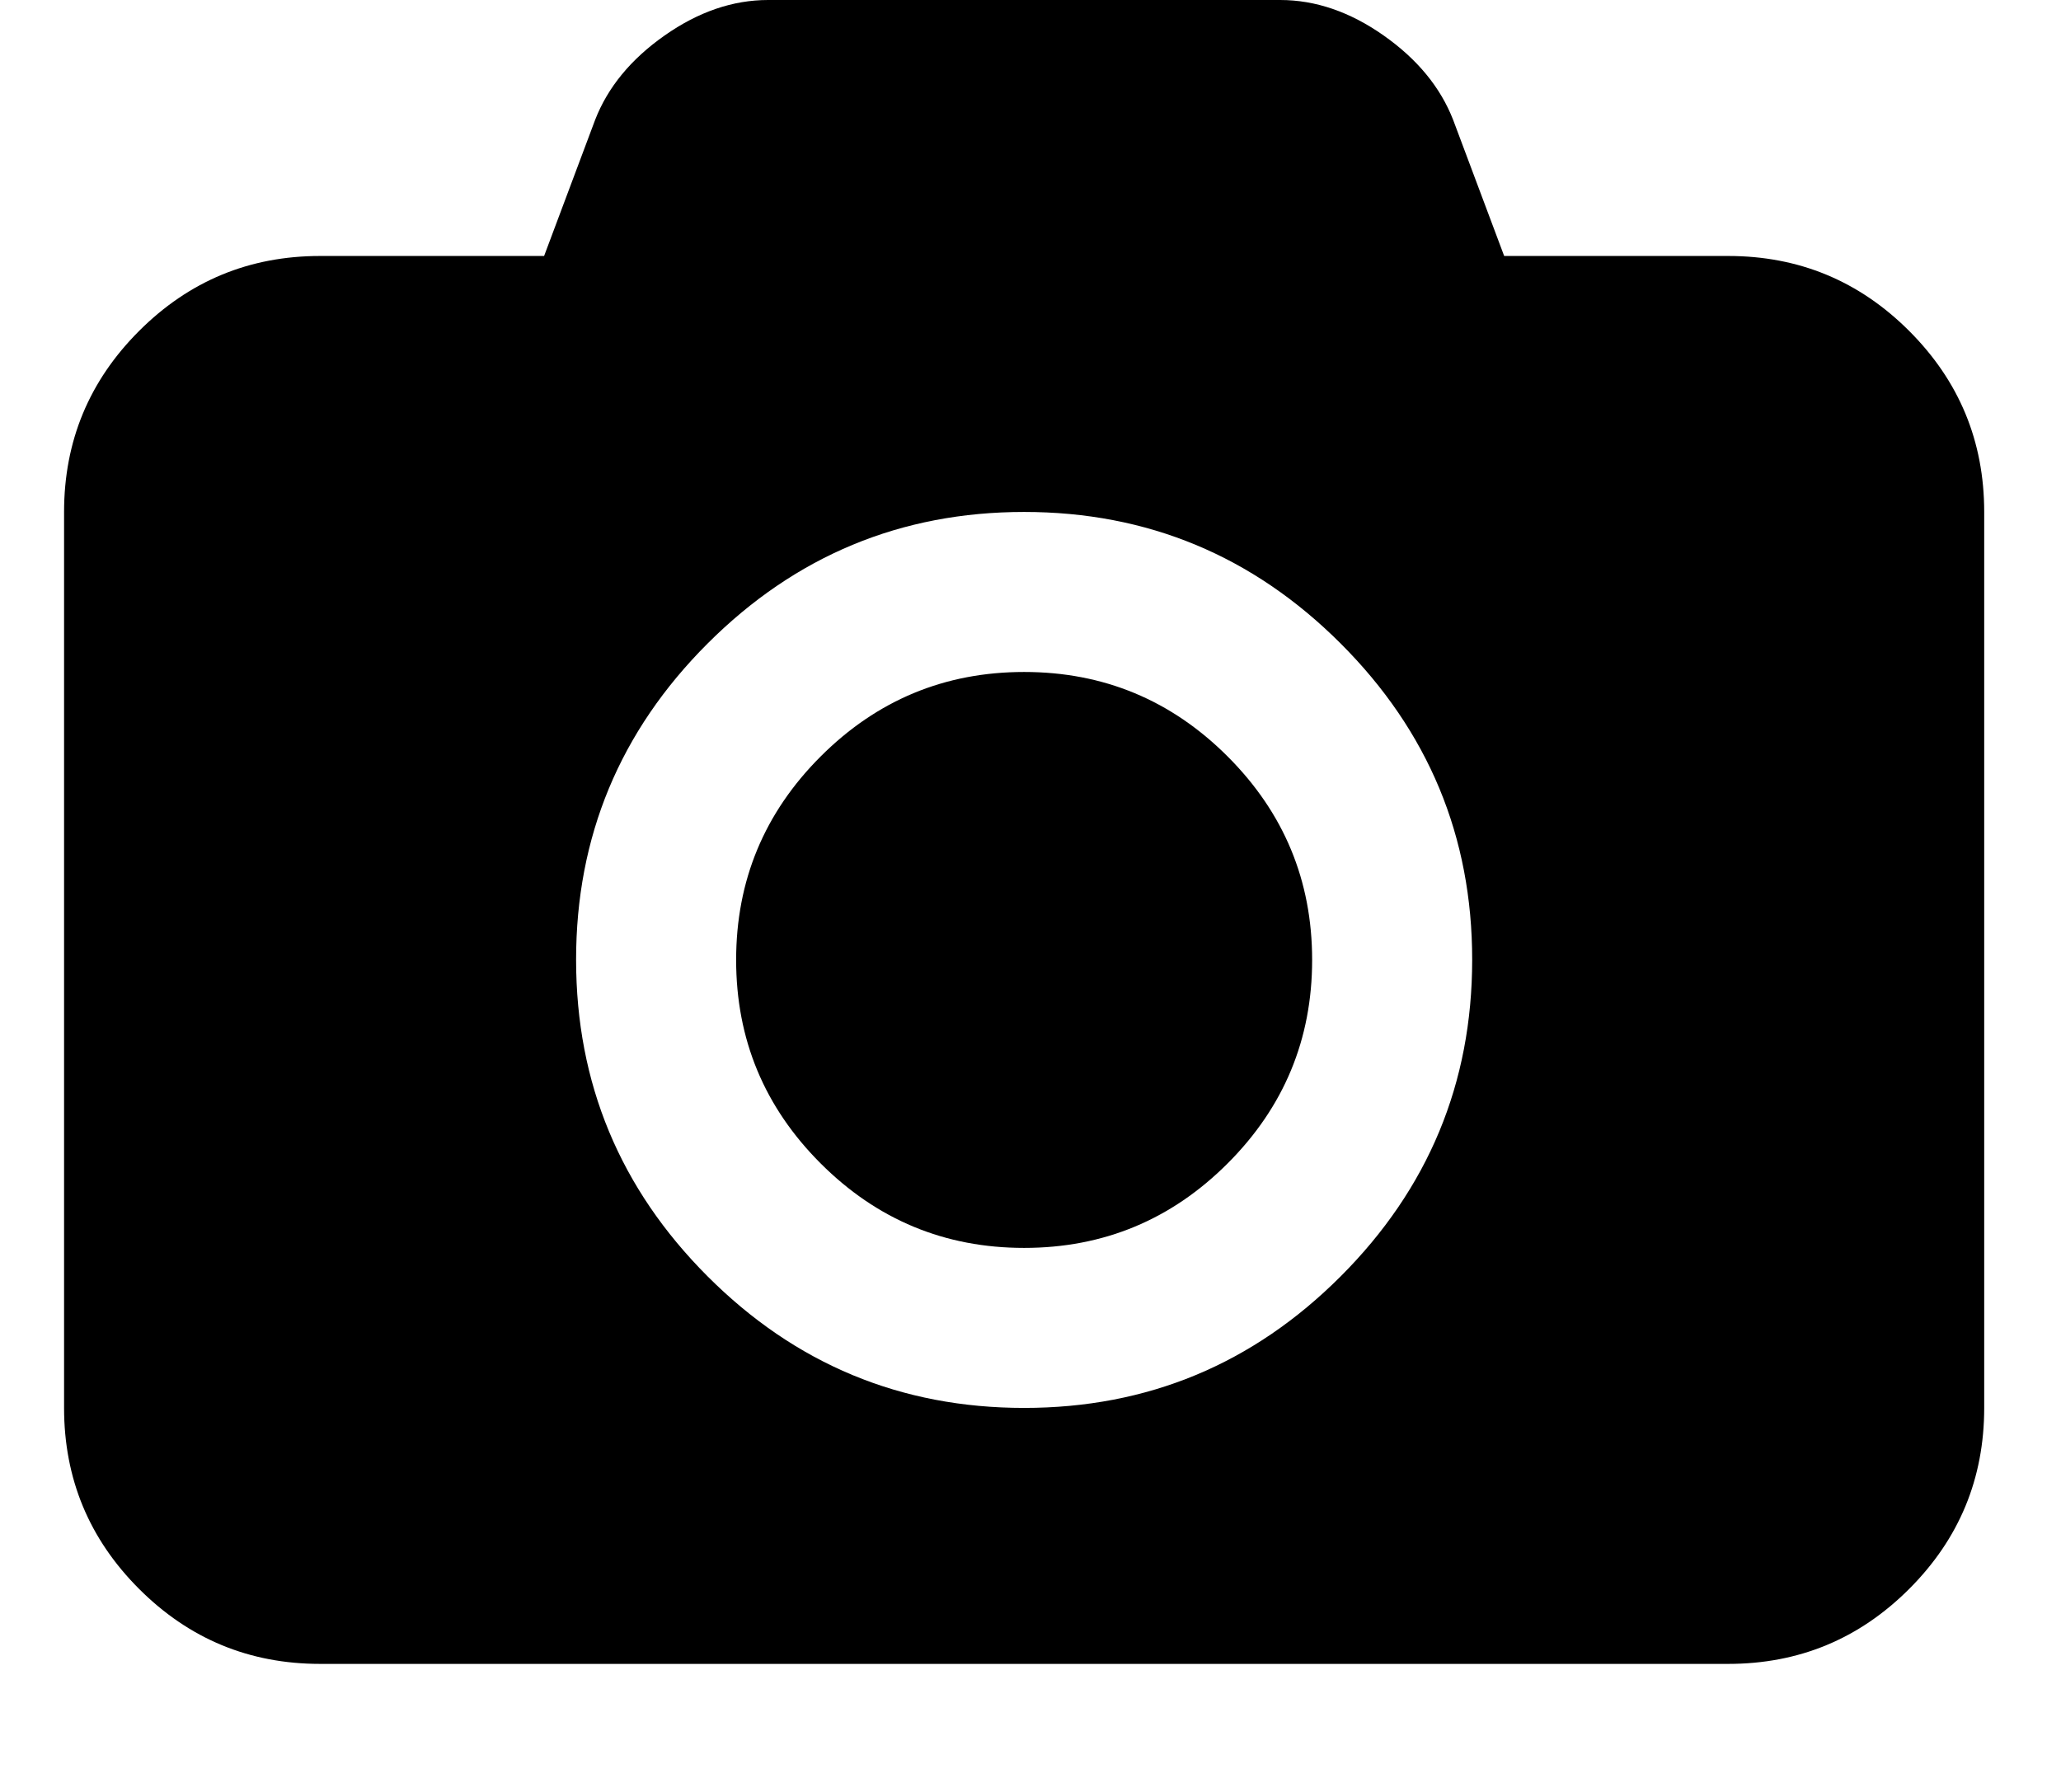 <!-- Generated by IcoMoon.io -->
<svg version="1.1" xmlns="http://www.w3.org/2000/svg" width="23" height="20" viewBox="0 0 23 20">
<title>camera</title>
<path d="M11.429 7.5q1.328 0 2.271 0.943t0.943 2.271-0.943 2.271-2.271 0.943-2.271-0.943-0.943-2.271 0.943-2.271 2.271-0.943zM19.286 2.857q1.183 0 2.020 0.837t0.837 2.020v10q0 1.183-0.837 2.020t-2.020 0.837h-15.714q-1.183 0-2.020-0.837t-0.837-2.020v-10q0-1.183 0.837-2.020t2.020-0.837h2.5l0.569-1.518q0.212-0.547 0.776-0.943t1.155-0.396h5.714q0.592 0 1.155 0.396t0.776 0.943l0.569 1.518h2.5zM11.429 15.714q2.065 0 3.532-1.468t1.468-3.532-1.468-3.532-3.532-1.468-3.532 1.468-1.468 3.532 1.468 3.532 3.532 1.468z"></path>
</svg>
